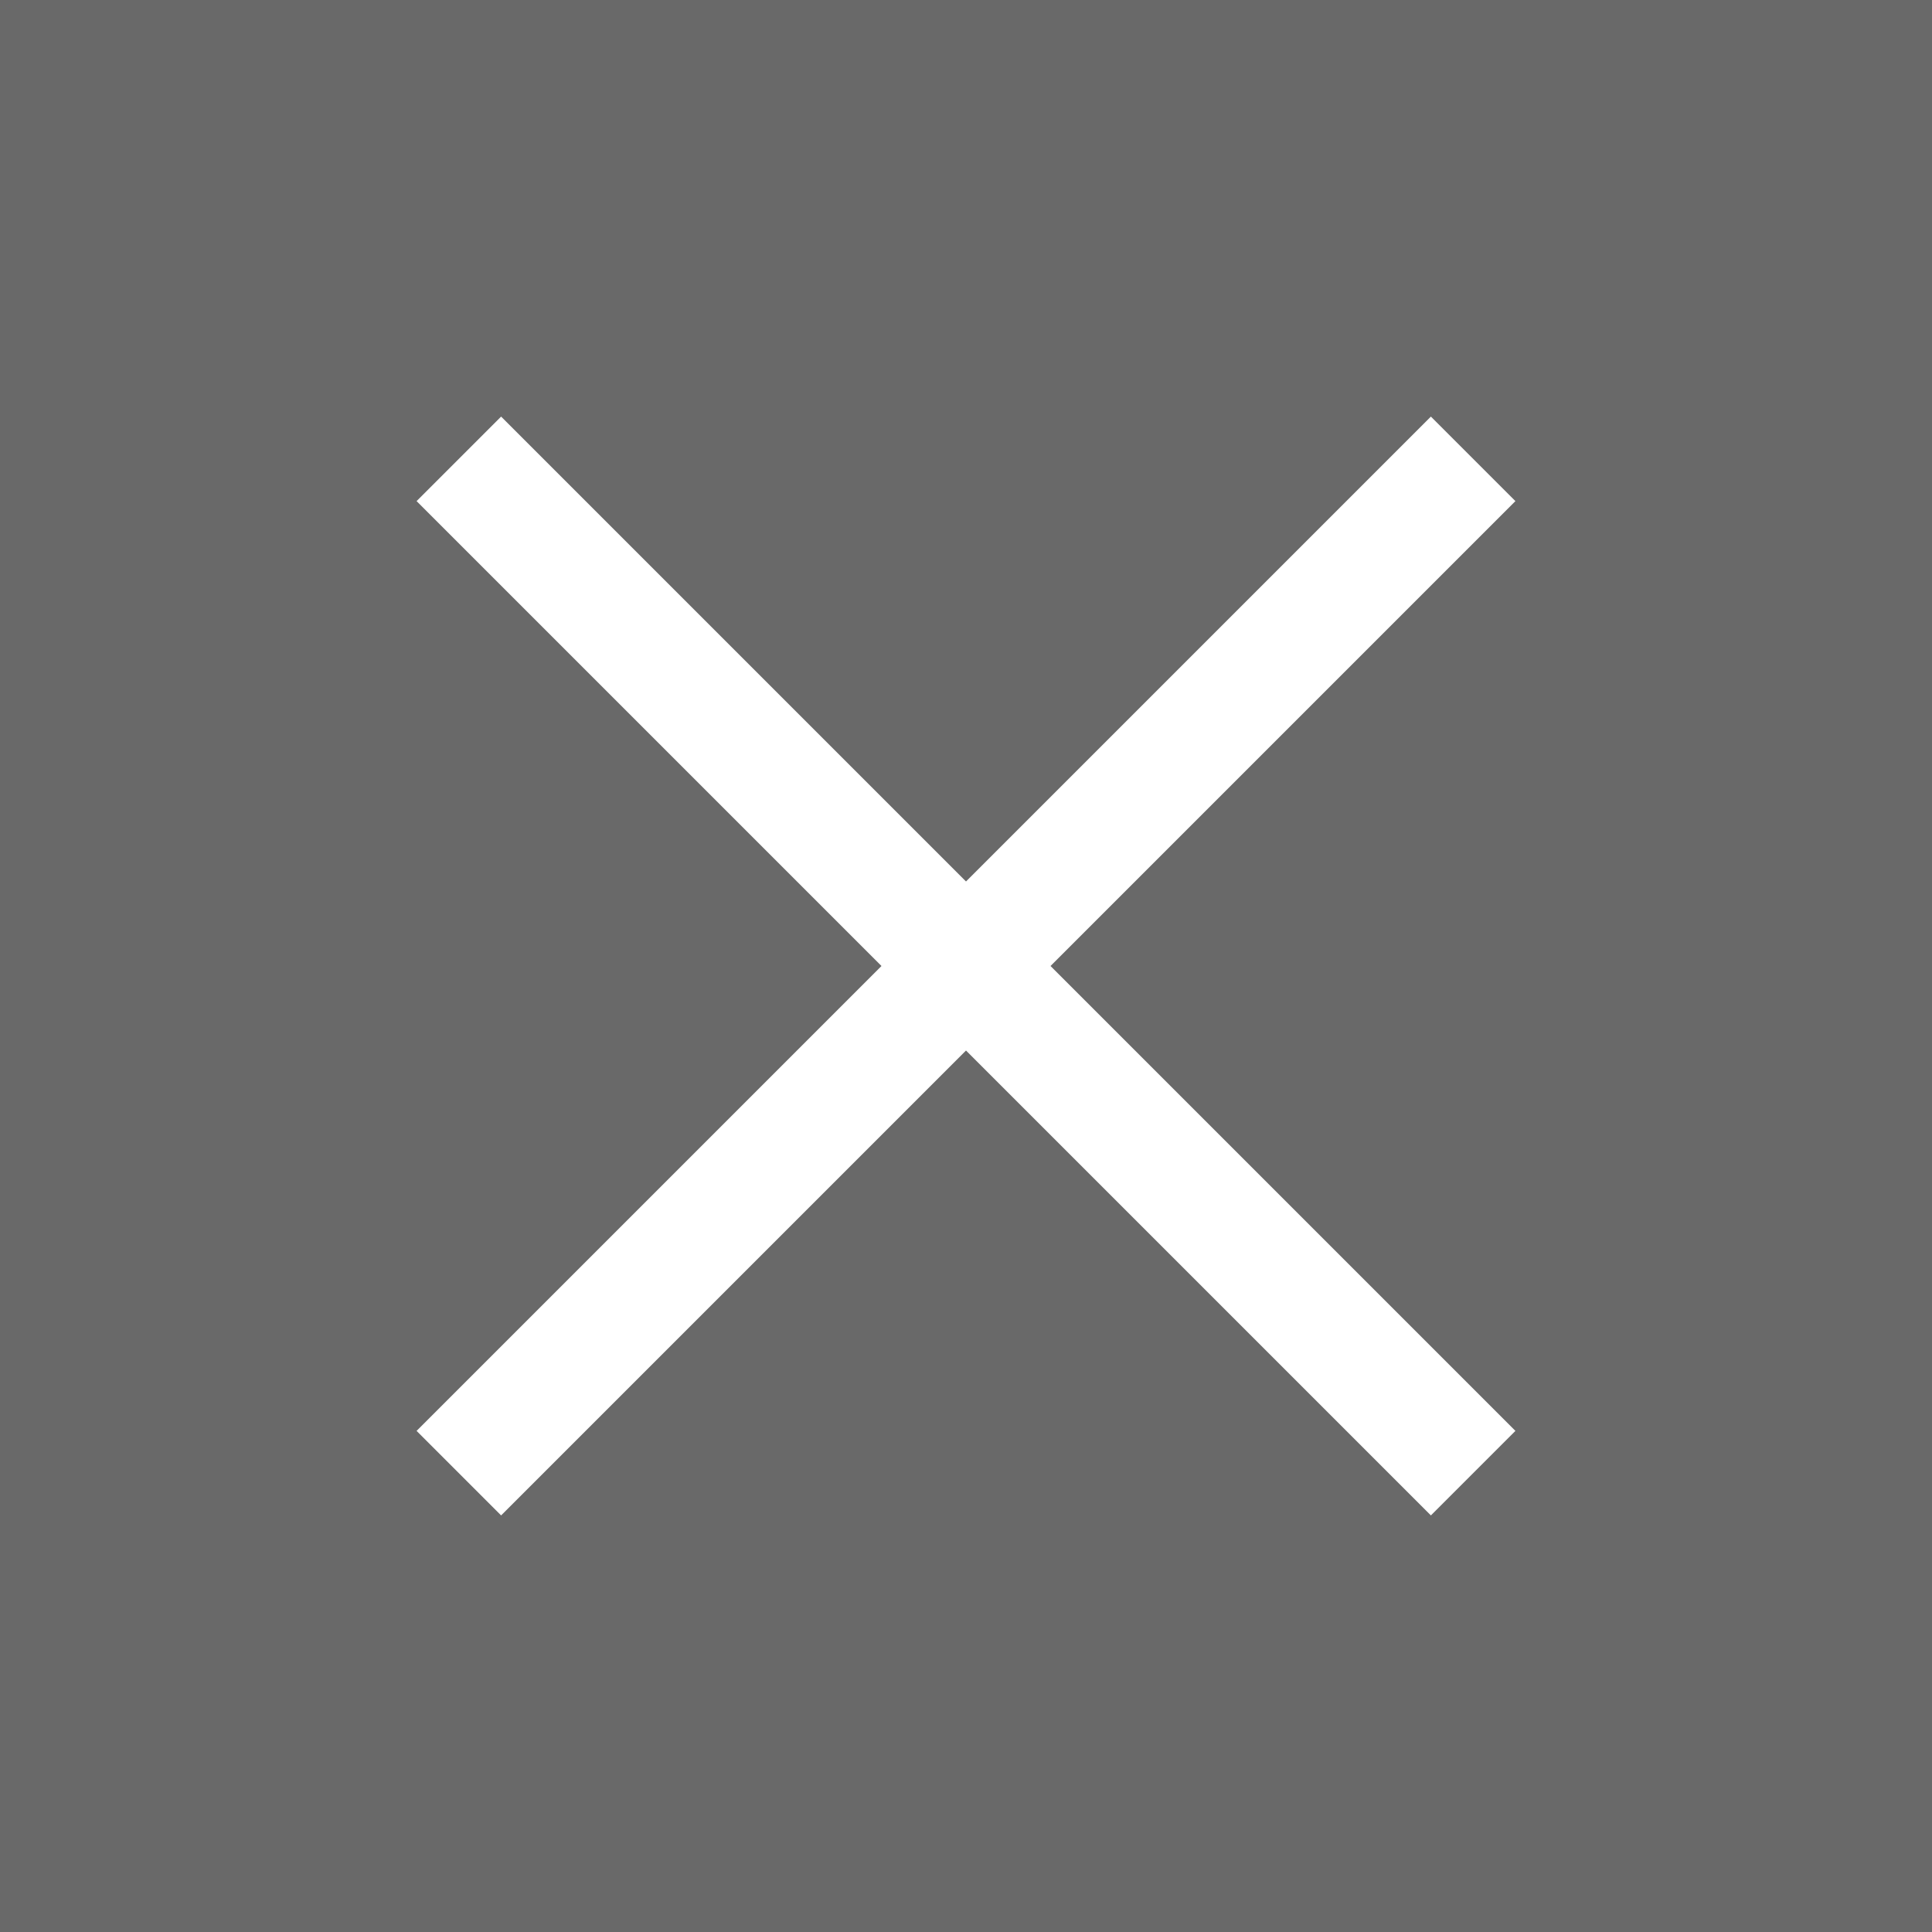 <?xml version="1.0" ?><svg xmlns="http://www.w3.org/2000/svg" height="48" width="48">
<rect fill="#696969" width="48" height="48" />
<path d="m12.45 37.65-2.1-2.1L21.9 24 10.35 12.45l2.1-2.1L24 21.9l11.55-11.55 2.1 2.1L26.1 24l11.55 11.55-2.1 2.1L24 26.1Z" fill="white"/>

</svg>